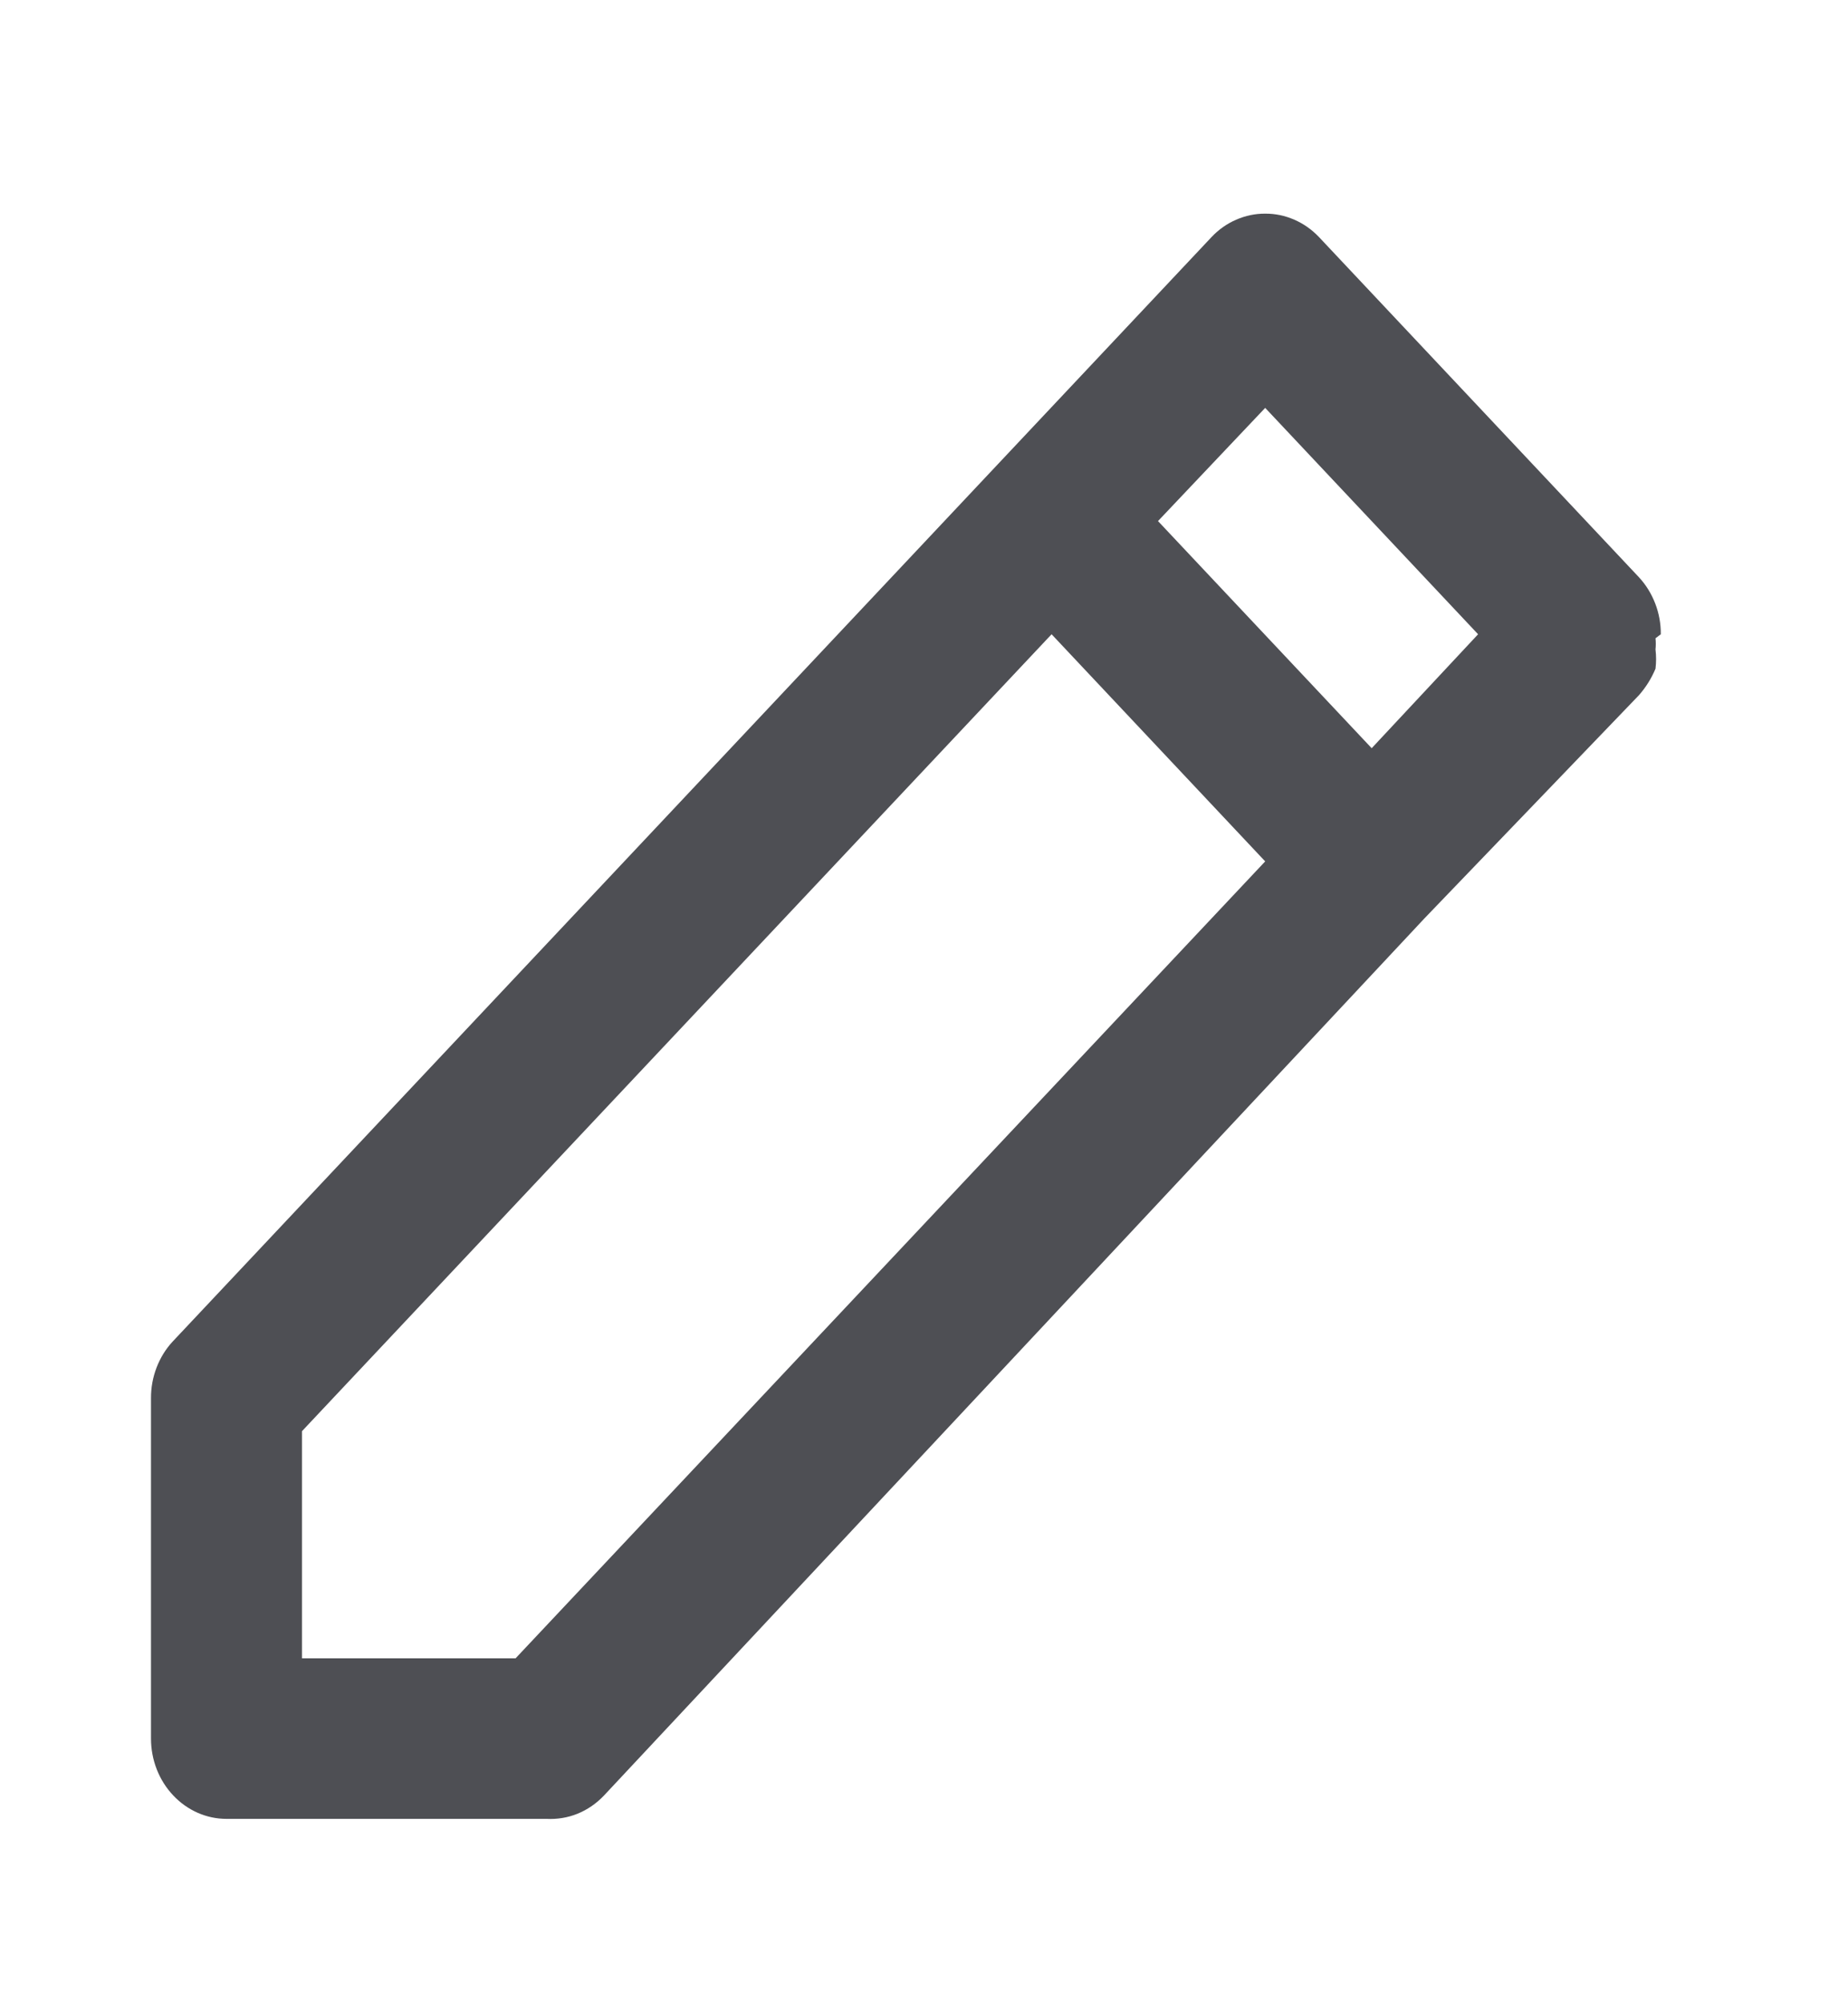 <svg xmlns="http://www.w3.org/2000/svg" width="24" height="26" viewBox="0 0 24 26" fill="none">
  <path d="M21.569 8.232C21.57 8.094 21.545 7.959 21.496 7.832C21.447 7.705 21.375 7.589 21.285 7.492L17.128 3.075C17.036 2.979 16.927 2.902 16.808 2.851C16.689 2.799 16.561 2.772 16.431 2.773C16.302 2.772 16.175 2.799 16.055 2.851C15.936 2.902 15.827 2.979 15.736 3.075L12.961 6.023L2.245 17.409C2.154 17.506 2.083 17.621 2.034 17.748C1.985 17.875 1.96 18.011 1.961 18.148V22.565C1.961 22.841 2.064 23.106 2.248 23.301C2.432 23.497 2.681 23.607 2.941 23.607H7.098C7.235 23.614 7.373 23.592 7.501 23.54C7.629 23.488 7.746 23.407 7.843 23.305L18.5 11.919L21.285 9.023C21.374 8.922 21.447 8.806 21.5 8.679C21.51 8.596 21.51 8.512 21.5 8.429C21.505 8.381 21.505 8.332 21.5 8.284L21.569 8.232ZM6.696 21.523H3.922V18.575L13.657 8.232L16.431 11.18L6.696 21.523ZM17.814 9.711L15.039 6.763L16.431 5.294L19.196 8.232L17.814 9.711Z" fill="#4E4F54"/>
</svg>